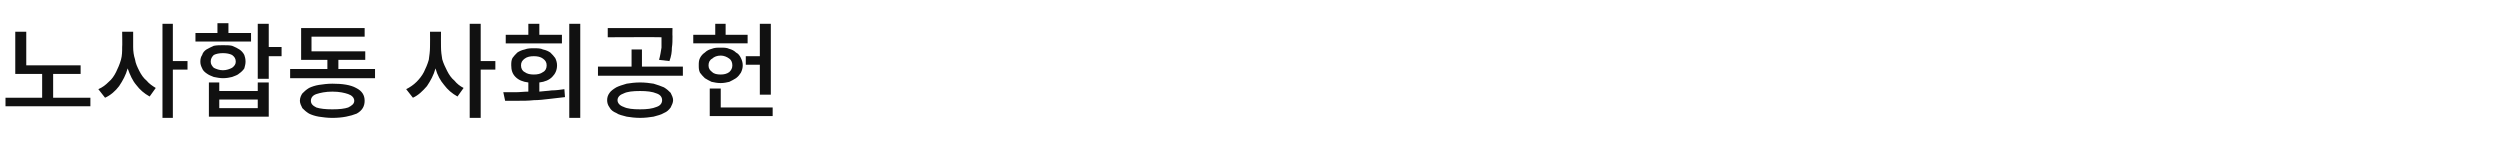 <?xml version="1.0" standalone="no"?><!DOCTYPE svg PUBLIC "-//W3C//DTD SVG 1.1//EN" "http://www.w3.org/Graphics/SVG/1.1/DTD/svg11.dtd"><svg xmlns="http://www.w3.org/2000/svg" version="1.1" width="409.3px" height="26.8px" viewBox="0 -3 409.3 26.8" style="top:-3px"><desc>노사합동 사회공헌</desc><defs/><g id="Polygon128425"><path d="m8.7 13h6.1v1.4H.9V13h6V9.1H2.5V2.2h1.8v5.5h8.9v1.4H8.7v3.9zm22-6v1.4h-2.4v7.9h-1.7V.9h1.7v6.1h2.4zm-8.9-4.8s-.01 2.51 0 2.5c0 .7.1 1.4.3 2c.1.7.4 1.3.7 1.9c.3.6.7 1.2 1.2 1.6c.4.5 1 .9 1.5 1.2l-1 1.4c-.9-.5-1.6-1.1-2.2-1.9c-.6-.7-1-1.6-1.4-2.7c-.3 1.1-.8 2-1.4 2.9c-.6.8-1.4 1.5-2.3 1.9l-1.1-1.4c.7-.3 1.2-.7 1.7-1.2c.5-.4.9-1 1.2-1.6c.3-.6.6-1.3.8-2c.2-.7.2-1.4.2-2.1c.04.01 0-2.5 0-2.5h1.8zm19.3.2v1.4H32V2.4h3.6V.8h1.8v1.6h3.7zm5 2.3v1.5H44v3.7h-1.8v-9h1.8v3.8h2.1zm-5.9 2.4c0 .4-.1.7-.2 1.1c-.2.3-.5.6-.8.8c-.3.3-.7.4-1.2.6c-.4.1-.9.2-1.5.2c-.5 0-1-.1-1.5-.2c-.5-.2-.8-.3-1.2-.6c-.3-.2-.6-.5-.7-.8c-.2-.4-.3-.7-.3-1.1c0-.5.1-.8.3-1.1c.1-.4.4-.7.7-.9c.4-.2.7-.4 1.2-.6c.5-.1 1-.1 1.5-.1c.6 0 1.1 0 1.5.1c.5.2.9.4 1.2.6c.3.2.6.5.8.9c.1.3.2.6.2 1.1zm-5.7 0c0 .4.2.7.5 1c.4.2.9.4 1.5.4c.6 0 1.1-.2 1.5-.4c.4-.3.6-.6.6-1c0-.5-.2-.8-.6-1.1c-.4-.2-.9-.3-1.5-.3c-.6 0-1.1.1-1.5.3c-.3.3-.5.6-.5 1.1zm7.7 4.8v-1.4h1.8v5.6h-9.8v-5.6h1.7v1.4h6.3zm0 2.8v-1.4h-6.3v1.4h6.3zm13.2-6.4h6v1.5H47.5V8.3h6.1V6.8h-4.3V1.6h10.4v1.4H51v2.4h8.8v1.4h-4.4v1.5zm-1 2.4c1.7 0 3 .2 3.9.7c1 .5 1.4 1.2 1.4 2.1c0 .9-.4 1.6-1.3 2.1c-1 .4-2.3.7-4 .7c-.8 0-1.5-.1-2.2-.2c-.6-.1-1.2-.3-1.6-.5c-.5-.3-.8-.6-1.1-.9c-.2-.4-.4-.8-.4-1.2c0-.5.2-.9.4-1.2c.3-.3.6-.6 1.1-.9c.4-.2 1-.4 1.6-.5c.7-.1 1.4-.2 2.2-.2zm0 4.2c1.2 0 2-.1 2.6-.3c.6-.3 1-.6 1-1.1c0-.5-.4-.9-1-1.1c-.6-.2-1.4-.4-2.6-.4c-1.1 0-2 .2-2.6.4c-.6.2-.9.6-.9 1.1c0 .5.3.8.9 1.1c.6.2 1.5.3 2.6.3zM81.1 7v1.4h-2.4v7.9h-1.8V.9h1.8v6.1h2.4zm-8.9-4.8s-.02 2.51 0 2.5c0 .7.1 1.4.2 2c.2.7.5 1.3.8 1.9c.3.6.7 1.2 1.2 1.6c.4.5.9.9 1.5 1.2l-1 1.4c-.9-.5-1.6-1.1-2.2-1.9c-.6-.7-1.1-1.6-1.4-2.7c-.3 1.1-.8 2-1.4 2.9c-.7.8-1.4 1.5-2.3 1.9l-1.1-1.4c.6-.3 1.2-.7 1.7-1.2c.4-.4.9-1 1.2-1.6c.3-.6.6-1.3.8-2c.1-.7.2-1.4.2-2.1c.03.01 0-2.5 0-2.5h1.8zm21-1.3h1.8v15.4h-1.8V.9zM92 2.7v1.4h-9.2V2.7h3.7V.9h1.8v1.8h3.7zm-3.7 7.8v1.5c.7-.1 1.4-.1 2-.2c.7 0 1.4-.1 2.1-.2l.1 1.3l-2.6.3c-.8.1-1.7.2-2.5.2c-.9.1-1.7.1-2.5.1h-2.2l-.3-1.4h2c.7 0 1.4-.1 2.1-.1v-1.5c-.9-.1-1.6-.4-2.1-.9c-.5-.5-.7-1.1-.7-1.9c0-.4 0-.8.2-1.2c.2-.3.5-.6.8-.9c.3-.2.7-.4 1.2-.5c.5-.2 1-.2 1.5-.2c.6 0 1.1 0 1.5.2c.5.1.9.3 1.2.5c.3.3.6.6.8.9c.2.4.3.8.3 1.2c0 .8-.3 1.4-.8 1.9c-.5.5-1.2.8-2.1.9zm-3-2.8c0 .5.2.9.6 1.1c.4.3.9.4 1.5.4c.6 0 1.1-.1 1.5-.4c.4-.2.6-.6.6-1.1c0-.5-.2-.8-.6-1.1c-.4-.3-.9-.4-1.5-.4c-.6 0-1.1.1-1.5.4c-.4.3-.6.6-.6 1.1zm24.3-.7l-1.7-.2c.2-.7.3-1.4.4-2V3.1c.04-.04-8.8 0-8.8 0V1.6h10.6s-.03 1.34 0 1.3c0 .7 0 1.3-.1 1.9c0 .7-.1 1.4-.4 2.2zm-4.5.9h6.7v1.5H97.9V7.9h5.5V5.1h1.7v2.8zm-.3 2.6c.8 0 1.6.1 2.2.2c.7.2 1.2.4 1.7.6c.5.3.8.6 1.1.9c.2.4.4.8.4 1.2c0 .4-.2.8-.4 1.2c-.3.4-.6.7-1.1.9c-.5.3-1 .4-1.7.6c-.6.1-1.4.2-2.2.2c-.8 0-1.6-.1-2.2-.2c-.7-.2-1.3-.3-1.7-.6c-.5-.2-.9-.5-1.1-.9c-.3-.4-.4-.8-.4-1.2c0-.4.1-.8.4-1.2c.2-.3.6-.6 1.1-.9c.4-.2 1-.4 1.7-.6c.6-.1 1.4-.2 2.2-.2zm0 4.4c1.1 0 2-.1 2.7-.4c.6-.2.9-.6.9-1.1c0-.5-.3-.9-.9-1.1c-.7-.3-1.6-.4-2.7-.4c-1.2 0-2.1.1-2.7.4c-.6.2-1 .6-1 1.1c0 .5.4.9 1 1.1c.6.3 1.5.4 2.7.4zm17.6-12.2v1.4h-8.9V2.7h3.6V.9h1.7v1.8h3.6zm-.3 3.5h2.3V.9h1.8v11.6h-1.8V7.6h-2.3V6.2zm-.5 1.5c0 .4-.1.8-.3 1.2c-.2.3-.4.6-.8.9c-.3.2-.7.4-1.1.6c-.4.1-.9.2-1.4.2c-.6 0-1-.1-1.5-.2c-.4-.2-.8-.4-1.1-.6c-.3-.3-.6-.6-.8-.9c-.2-.4-.2-.8-.2-1.2c0-.4 0-.8.2-1.2c.2-.4.5-.7.8-.9c.3-.3.7-.5 1.1-.6c.5-.2.9-.2 1.5-.2c.5 0 1 0 1.4.2c.4.1.8.3 1.1.6c.4.2.6.5.8.9c.2.4.3.8.3 1.2zm-5.6 0c0 .5.2.8.6 1.1c.3.3.8.4 1.4.4c.5 0 1-.1 1.4-.4c.3-.3.5-.6.5-1.1c0-.5-.2-.9-.5-1.1c-.4-.3-.9-.5-1.4-.5c-.6 0-1.1.2-1.4.5c-.4.2-.6.6-.6 1.1zm2 6.9h8.5v1.4h-10.3v-4.5h1.8v3.1z" stroke="none" fill="#111111"/></g></svg>